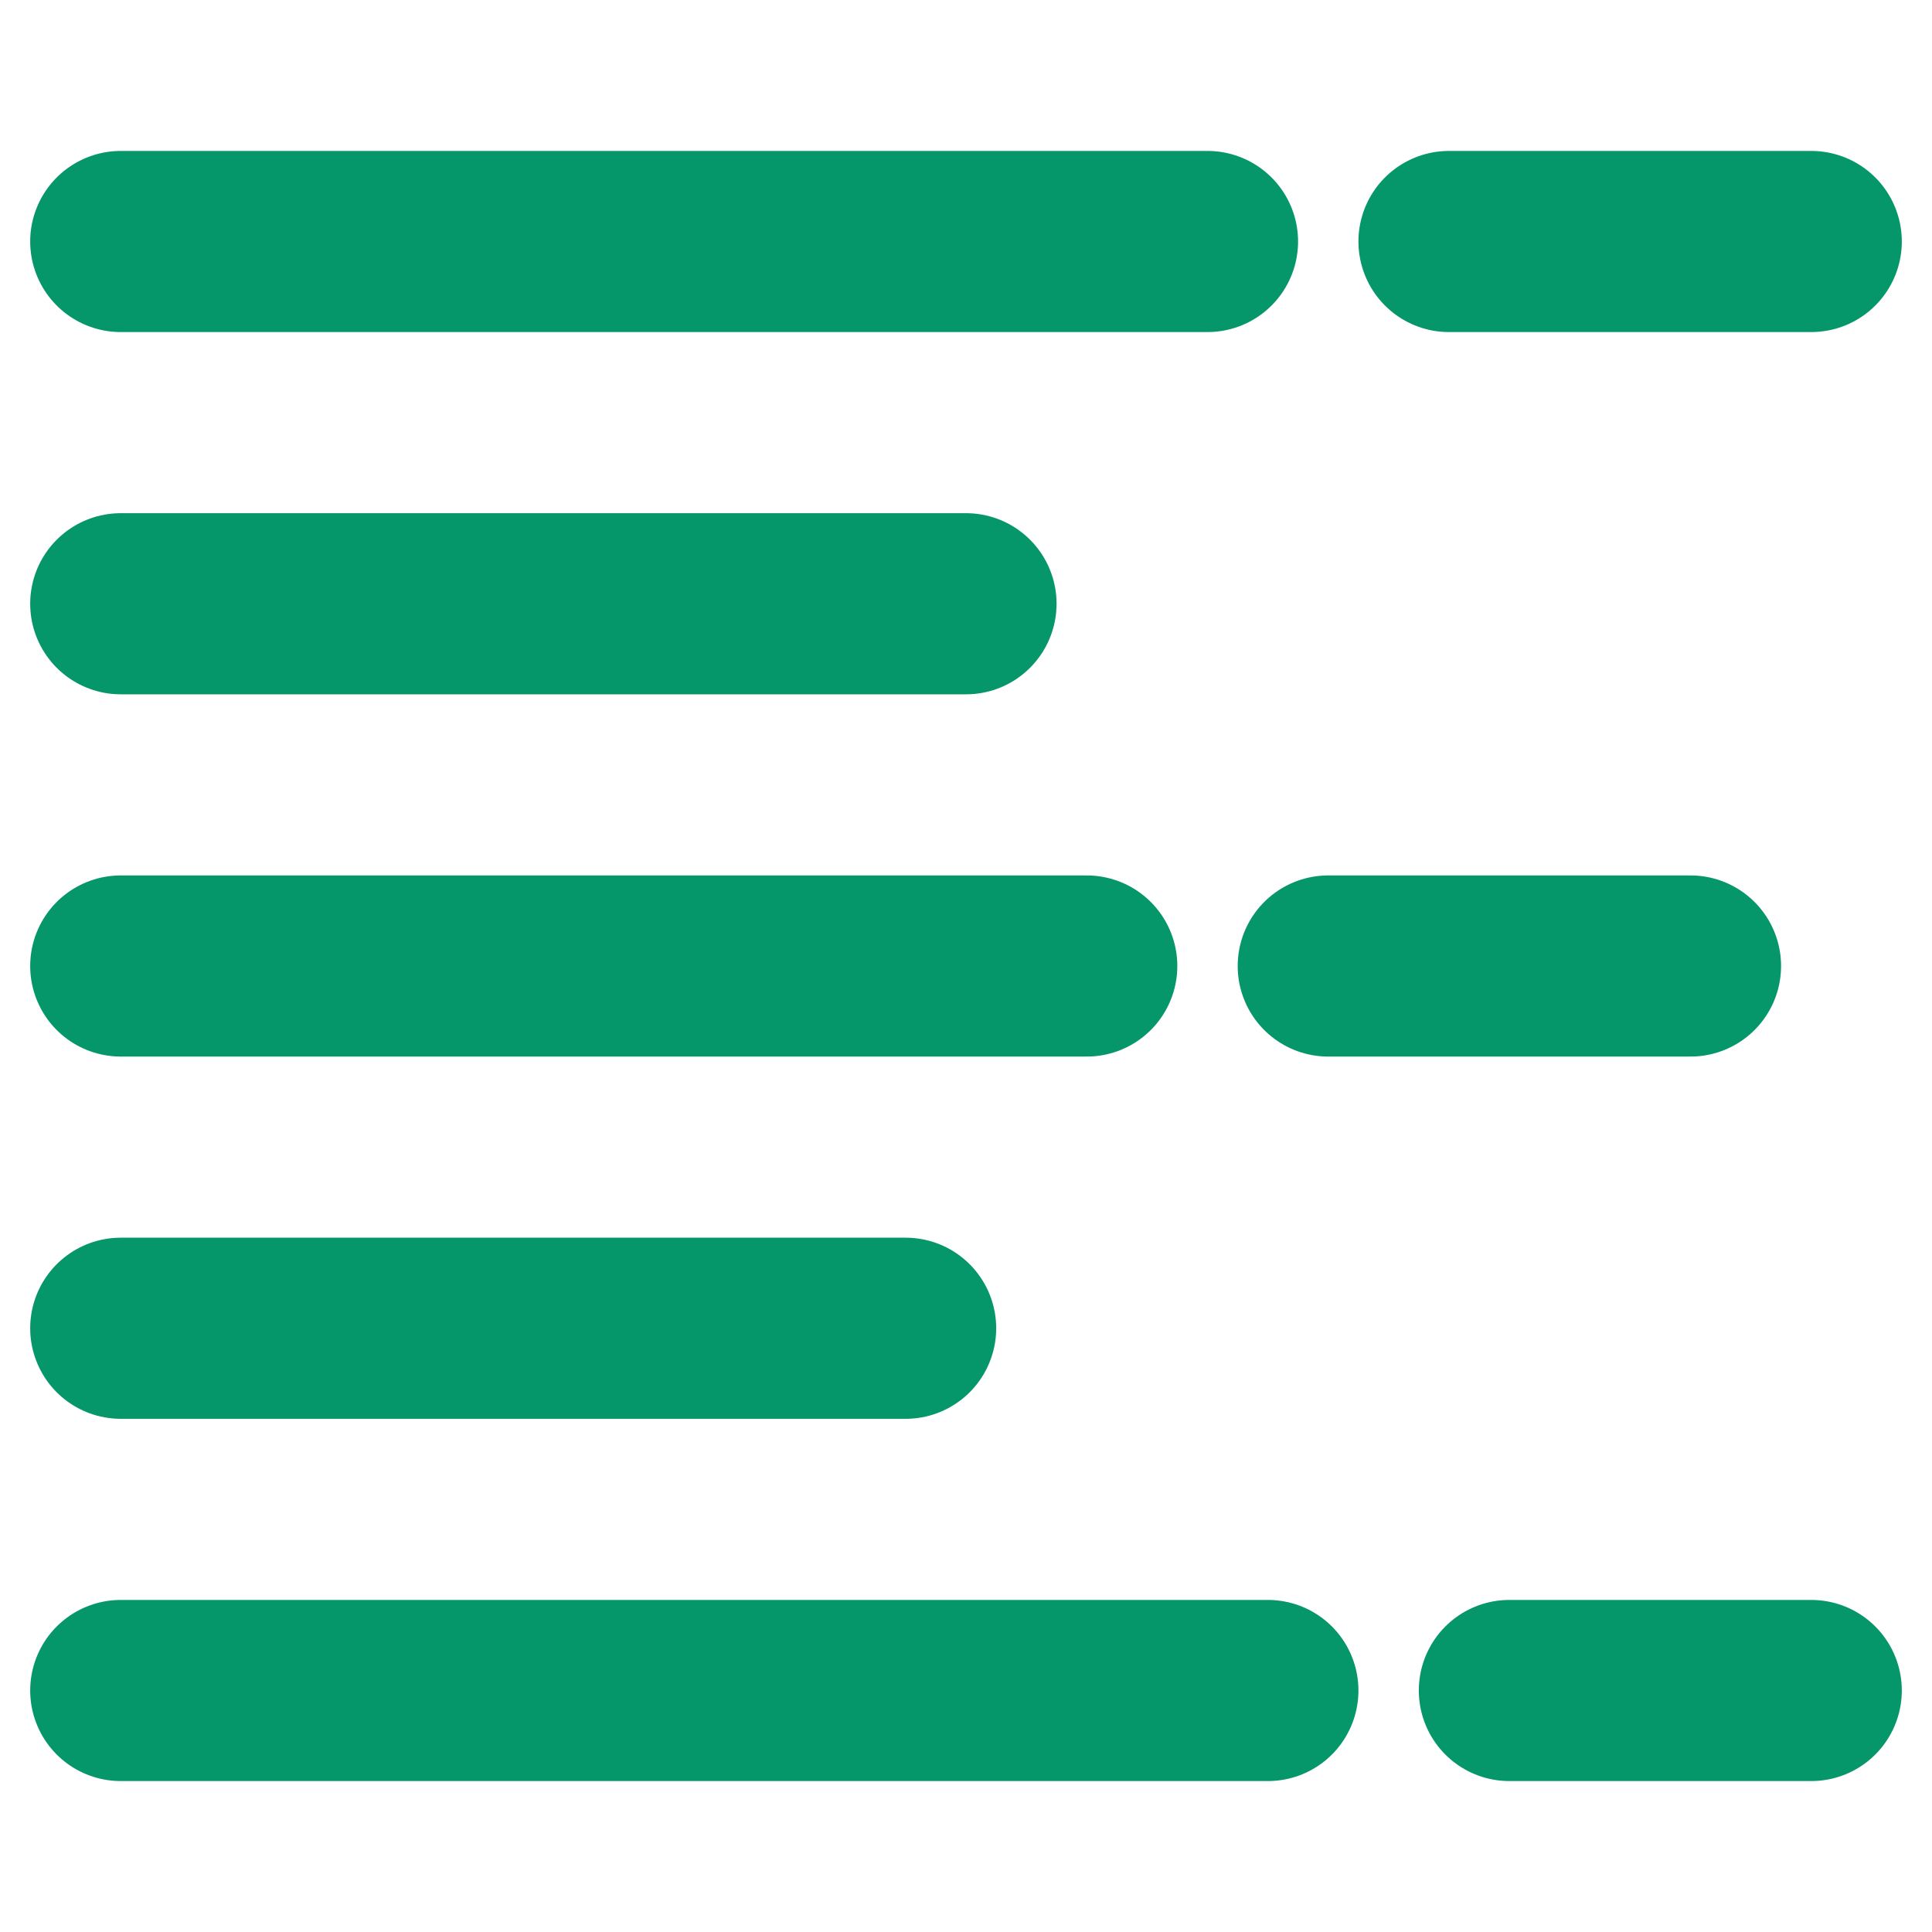 <?xml version="1.0" encoding="UTF-8" standalone="no"?>
<svg
   width="32"
   height="32"
   viewBox="0 0 32 32"
   version="1.1"
   xmlns="http://www.w3.org/2000/svg">
  <!-- Letter "E" extracted from erato_logo.svg and scaled to fill available space -->
  <g
     fill="none"
     stroke-linecap="round"
     stroke-width="3"
     stroke="#059669">
    <!-- Top line -->
    <line x1="2" y1="4" x2="20" y2="4" />
    <line x1="24" y1="4" x2="30" y2="4" />
    <!-- Second line -->
    <line x1="2" y1="10" x2="16" y2="10" />
    <!-- Middle line -->
    <line x1="2" y1="16" x2="18" y2="16" />
    <line x1="22" y1="16" x2="28" y2="16" />
    <!-- Fourth line -->
    <line x1="2" y1="22" x2="15" y2="22" />
    <!-- Bottom line -->
    <line x1="2" y1="28" x2="21" y2="28" />
    <line x1="25" y1="28" x2="30" y2="28" />
  </g>
</svg>
